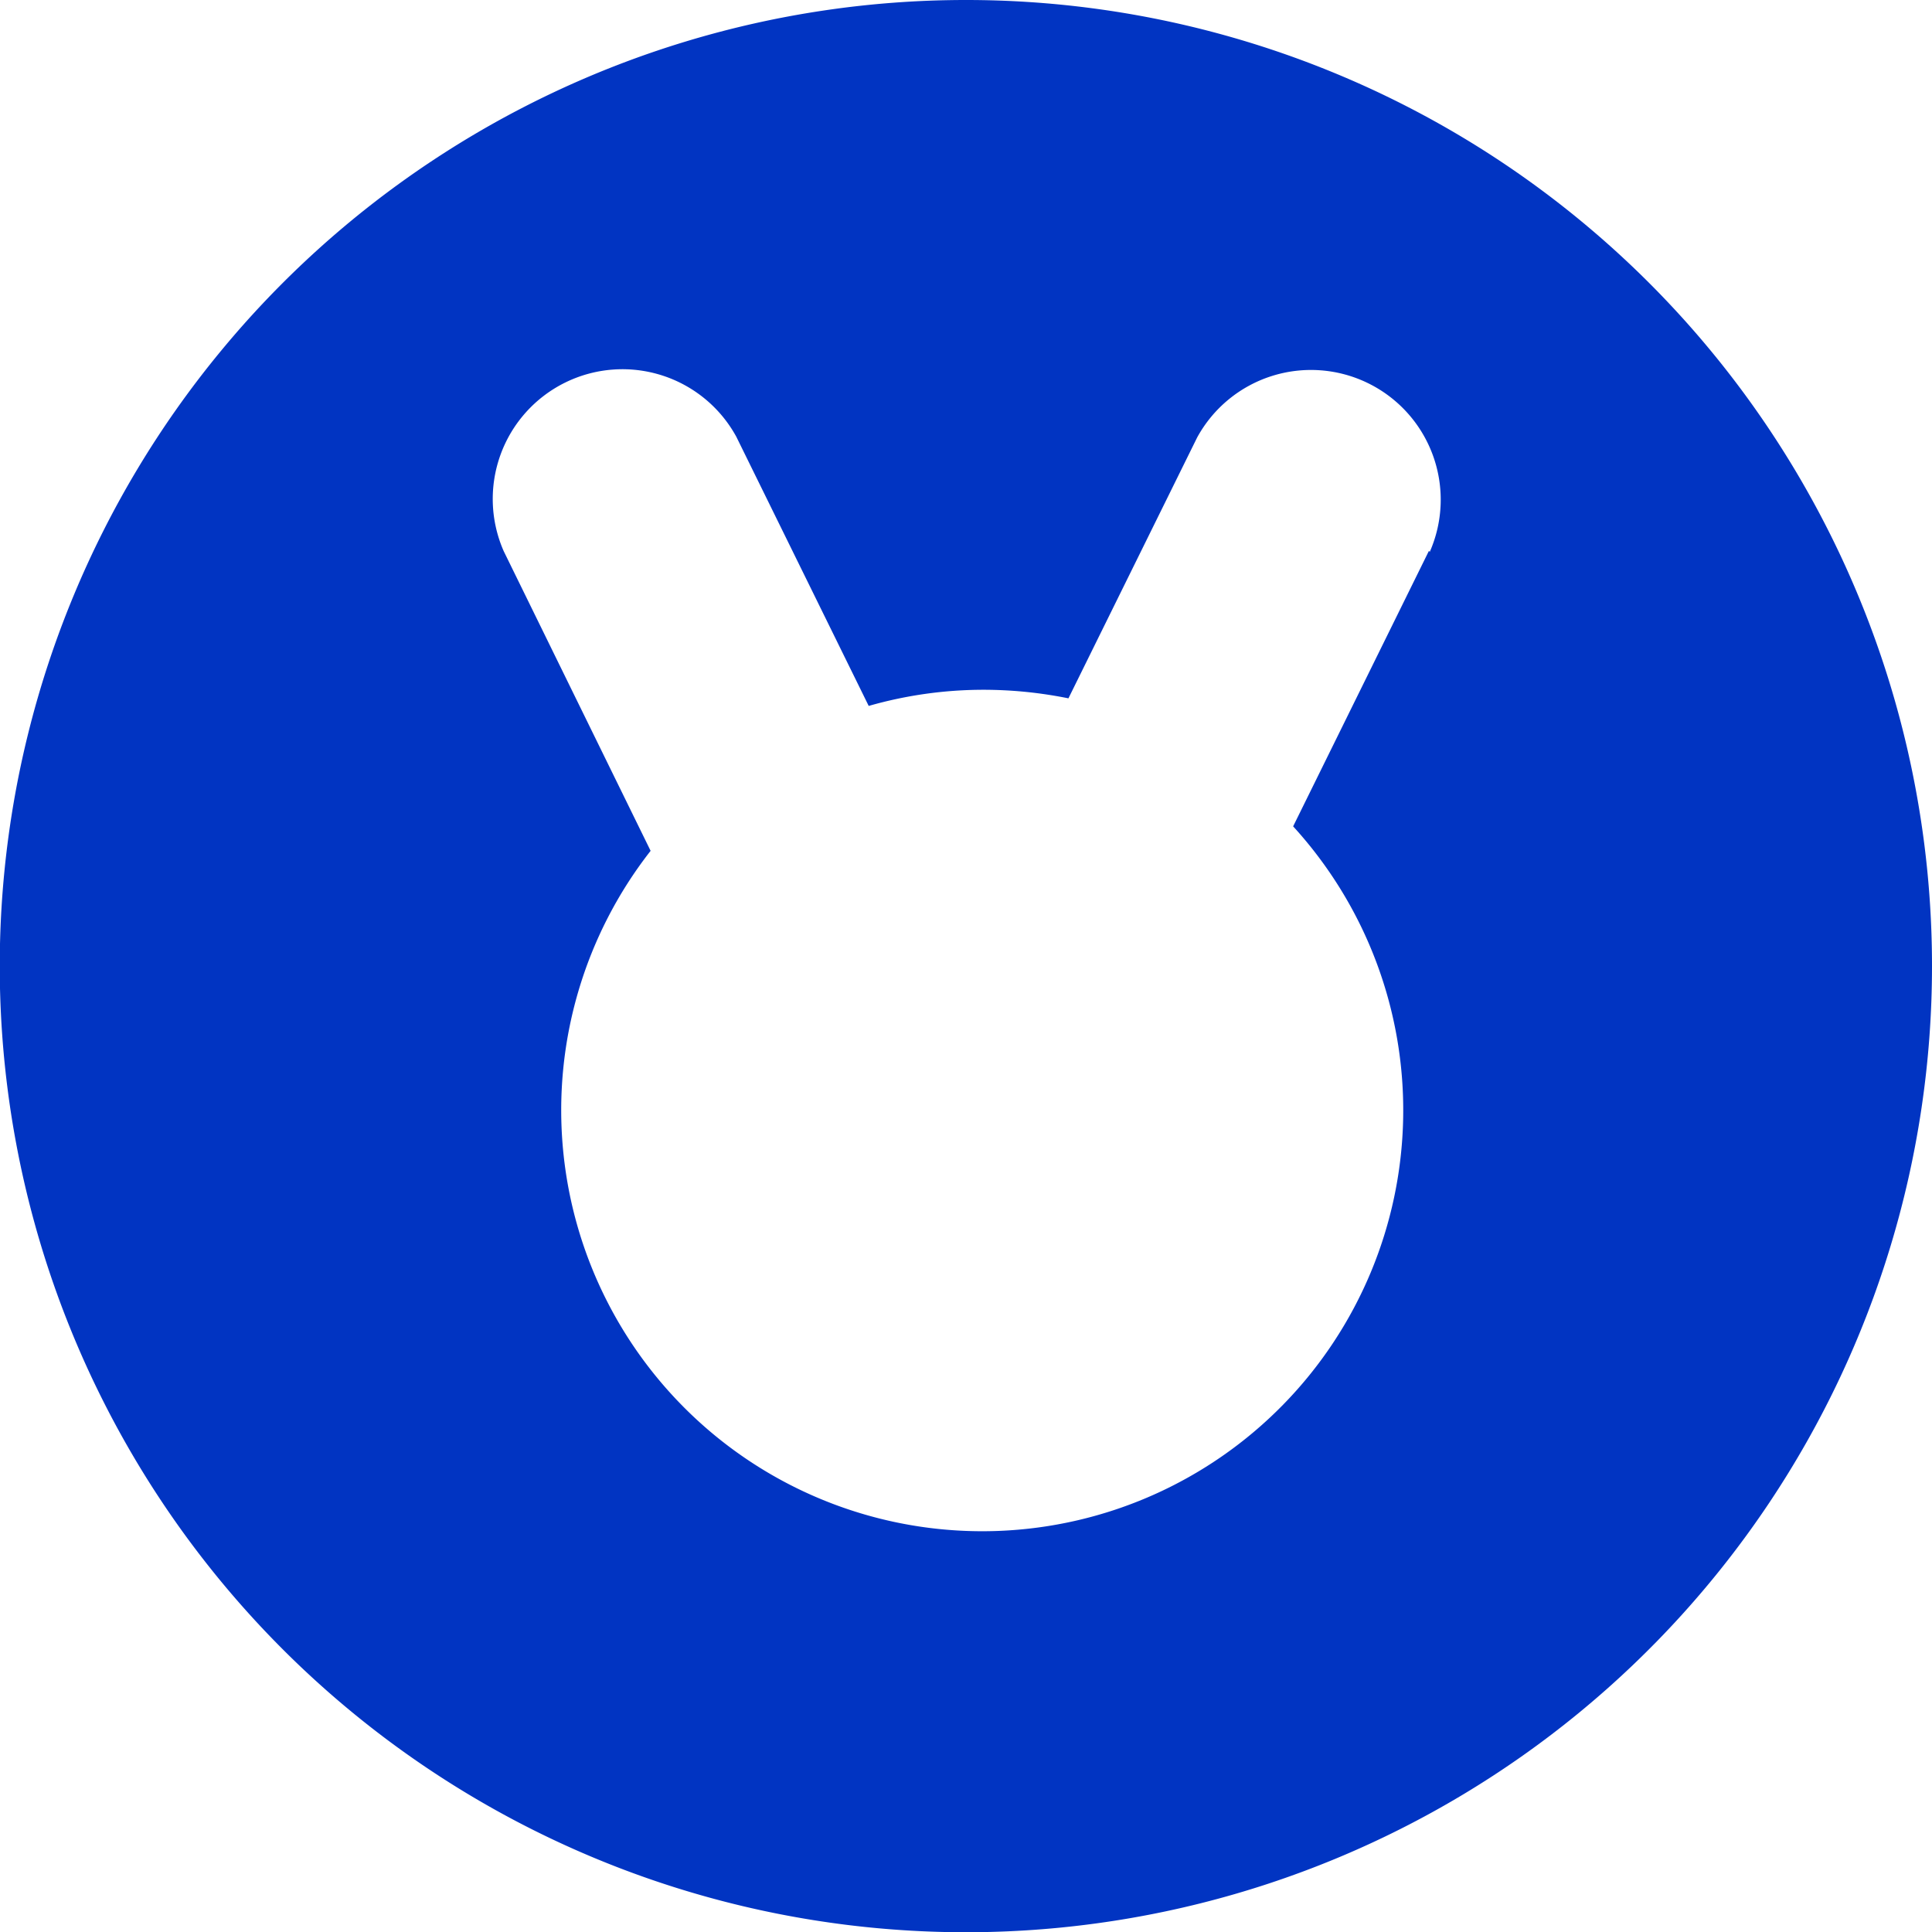 <svg xmlns="http://www.w3.org/2000/svg" viewBox="0 0 78.93 78.93"><defs><style>.cls-1{fill:#0134c2;}</style></defs><g id="Layer_2" data-name="Layer 2"><g id="Layer_1-2" data-name="Layer 1"><path class="cls-1" d="M39.46,0A39.47,39.47,0,1,0,78.93,39.46,39.46,39.46,0,0,0,39.46,0ZM58.38,22.5,52.83,33.76a17.2,17.2,0,1,1-26.25,1l-6-12.24a5.3,5.3,0,0,1,9.5-4.68l5.41,11a17.05,17.05,0,0,1,4.67-.66,17.51,17.51,0,0,1,3.49.35l5.26-10.66a5.3,5.3,0,0,1,9.5,4.68Z"/></g></g></svg>
